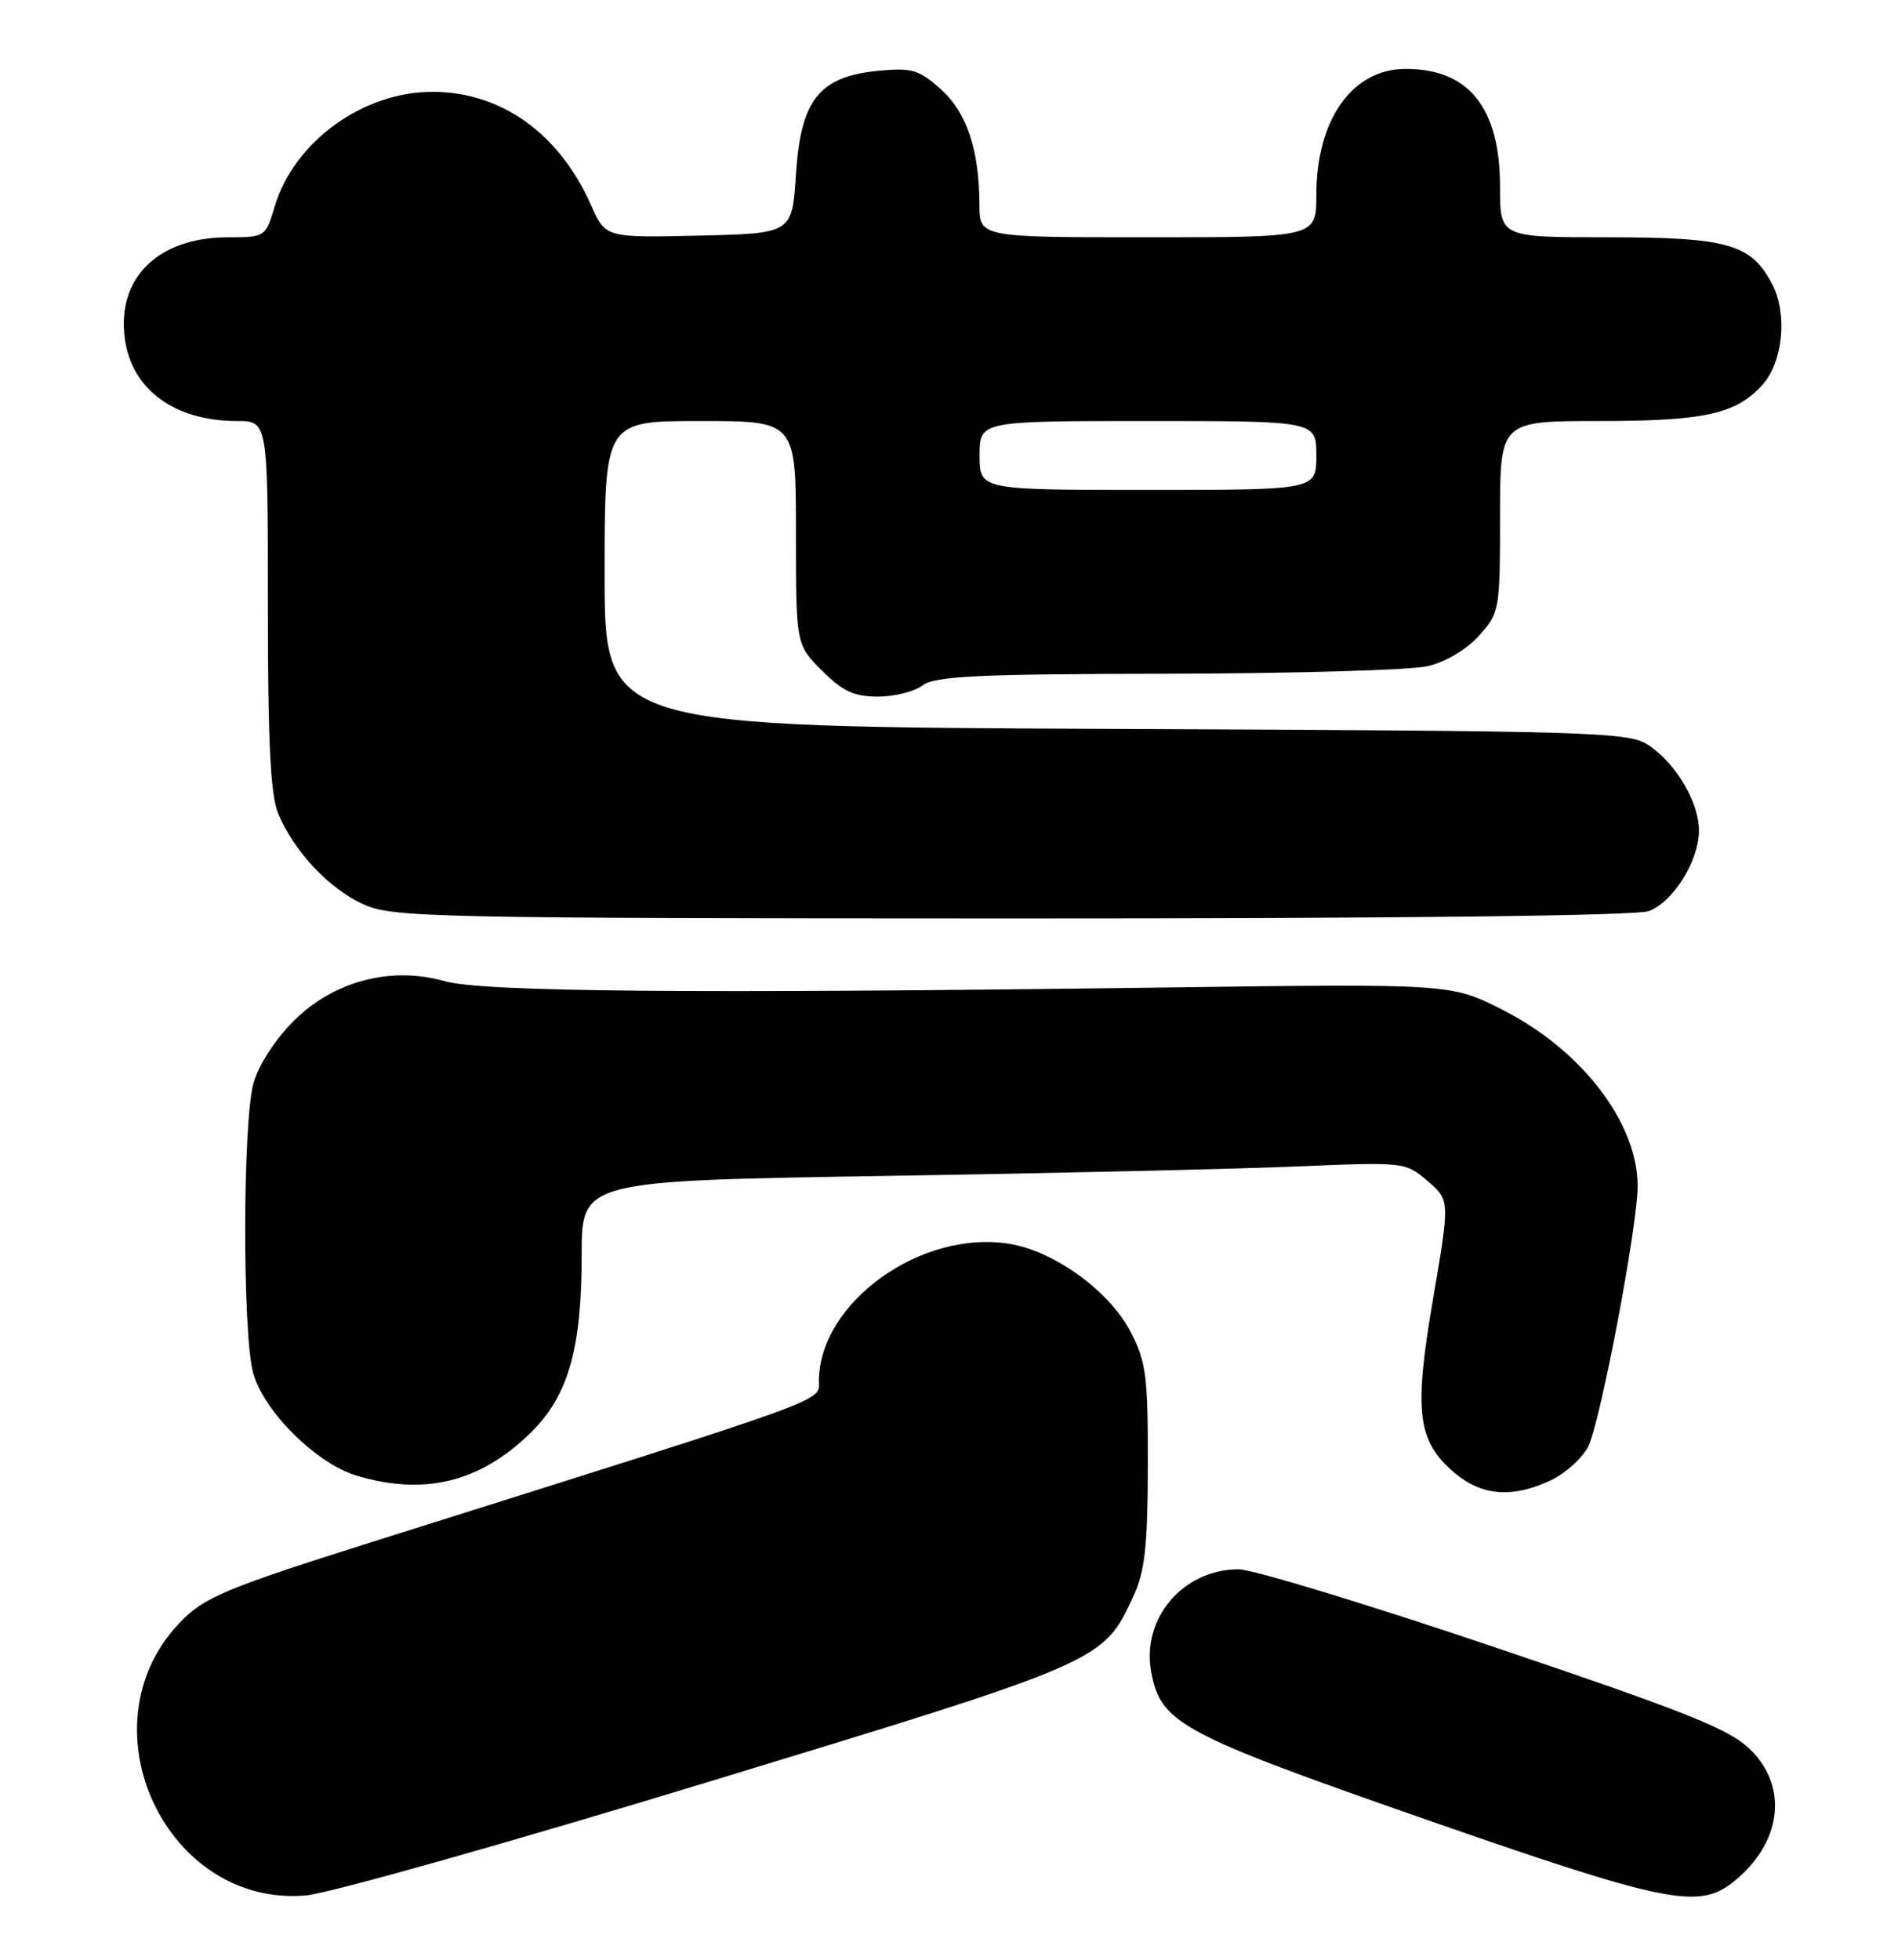 <?xml version="1.0" encoding="UTF-8" standalone="no"?>
<!DOCTYPE svg PUBLIC "-//W3C//DTD SVG 1.1//EN" "http://www.w3.org/Graphics/SVG/1.1/DTD/svg11.dtd" >
<svg xmlns="http://www.w3.org/2000/svg" xmlns:xlink="http://www.w3.org/1999/xlink" version="1.1" viewBox="0 0 248 256">
 <g >
 <path fill="currentColor"
d=" M 92.79 232.70 C 144.23 217.03 144.14 217.07 148.10 208.50 C 149.60 205.26 149.96 202.01 149.98 191.41 C 150.00 179.65 149.76 177.87 147.69 173.91 C 144.95 168.67 137.82 163.48 132.00 162.50 C 120.41 160.54 107.00 170.16 107.00 180.43 C 107.00 183.14 109.28 182.32 50.19 200.93 C 29.21 207.54 26.61 208.62 23.30 212.17 C 10.69 225.68 21.78 249.20 40.00 247.60 C 43.02 247.33 66.78 240.63 92.79 232.70 Z  M 226.39 245.91 C 232.76 240.90 233.76 233.54 228.75 228.59 C 226.01 225.89 220.77 223.78 195.34 215.19 C 178.75 209.59 163.68 205.00 161.84 205.00 C 154.56 205.01 149.11 211.43 150.43 218.46 C 151.67 225.10 154.33 226.52 186.00 237.57 C 217.47 248.54 221.88 249.45 226.39 245.91 Z  M 202.64 193.37 C 204.54 192.47 206.72 190.50 207.50 189.00 C 209.10 185.91 214.01 160.00 213.98 154.85 C 213.92 146.61 206.65 137.15 196.34 131.92 C 189.60 128.50 189.60 128.50 152.05 129.00 C 90.54 129.82 63.03 129.58 58.10 128.17 C 51.09 126.18 43.58 128.16 38.37 133.37 C 35.94 135.80 33.77 139.16 33.12 141.50 C 31.70 146.61 31.67 174.28 33.08 179.35 C 34.48 184.40 41.33 191.19 46.62 192.77 C 55.44 195.41 62.70 193.63 69.28 187.22 C 74.24 182.38 76.00 176.29 76.00 163.94 C 76.00 154.25 76.00 154.25 115.75 153.61 C 137.61 153.26 161.83 152.70 169.56 152.37 C 183.53 151.78 183.65 151.80 186.54 154.28 C 189.45 156.79 189.45 156.79 187.25 169.67 C 184.71 184.50 185.18 188.29 190.11 192.44 C 193.65 195.42 197.68 195.72 202.64 193.37 Z  M 215.43 119.02 C 218.65 117.80 221.99 112.44 221.99 108.50 C 221.99 104.77 218.97 99.68 215.34 97.30 C 212.77 95.62 208.21 95.48 145.79 95.22 C 79.00 94.93 79.00 94.93 79.00 74.97 C 79.00 55.00 79.00 55.00 91.50 55.00 C 104.00 55.00 104.00 55.00 104.00 69.60 C 104.00 84.20 104.00 84.20 107.40 87.60 C 110.11 90.31 111.60 91.00 114.71 91.00 C 116.86 91.00 119.49 90.34 120.56 89.53 C 122.16 88.32 127.73 88.05 152.50 88.01 C 169.00 87.98 184.30 87.54 186.50 87.03 C 188.89 86.48 191.61 84.87 193.25 83.04 C 195.94 80.04 196.00 79.69 196.00 67.48 C 196.00 55.00 196.00 55.00 209.03 55.00 C 222.77 55.00 226.90 54.07 230.33 50.22 C 232.97 47.25 233.57 41.01 231.59 37.18 C 228.85 31.87 225.81 31.00 210.05 31.00 C 196.00 31.00 196.00 31.00 196.00 24.45 C 196.00 14.09 191.94 9.00 183.68 9.00 C 176.69 9.00 172.00 15.61 172.00 25.47 C 172.00 31.00 172.00 31.00 150.00 31.00 C 128.00 31.00 128.00 31.00 127.98 26.75 C 127.94 19.50 126.33 14.70 122.91 11.64 C 120.08 9.10 119.15 8.83 114.77 9.25 C 107.05 9.99 104.63 13.02 104.00 22.77 C 103.50 30.50 103.50 30.50 91.31 30.78 C 79.12 31.06 79.12 31.06 77.22 26.78 C 73.05 17.40 65.49 12.00 56.50 12.00 C 47.39 12.00 38.42 18.52 35.89 26.98 C 34.70 30.96 34.64 31.00 29.79 31.00 C 20.65 31.00 15.24 36.31 16.31 44.24 C 17.20 50.88 22.81 55.00 30.97 55.00 C 35.00 55.00 35.00 55.00 35.00 79.03 C 35.00 96.94 35.34 103.88 36.35 106.28 C 38.42 111.22 42.99 116.09 47.46 118.12 C 51.27 119.85 56.07 119.96 132.18 119.98 C 182.24 119.99 213.84 119.63 215.43 119.02 Z  M 128.00 59.50 C 128.00 55.00 128.00 55.00 150.00 55.00 C 172.00 55.00 172.00 55.00 172.00 59.50 C 172.00 64.00 172.00 64.00 150.00 64.00 C 128.00 64.00 128.00 64.00 128.00 59.50 Z "/>
</g>
</svg>